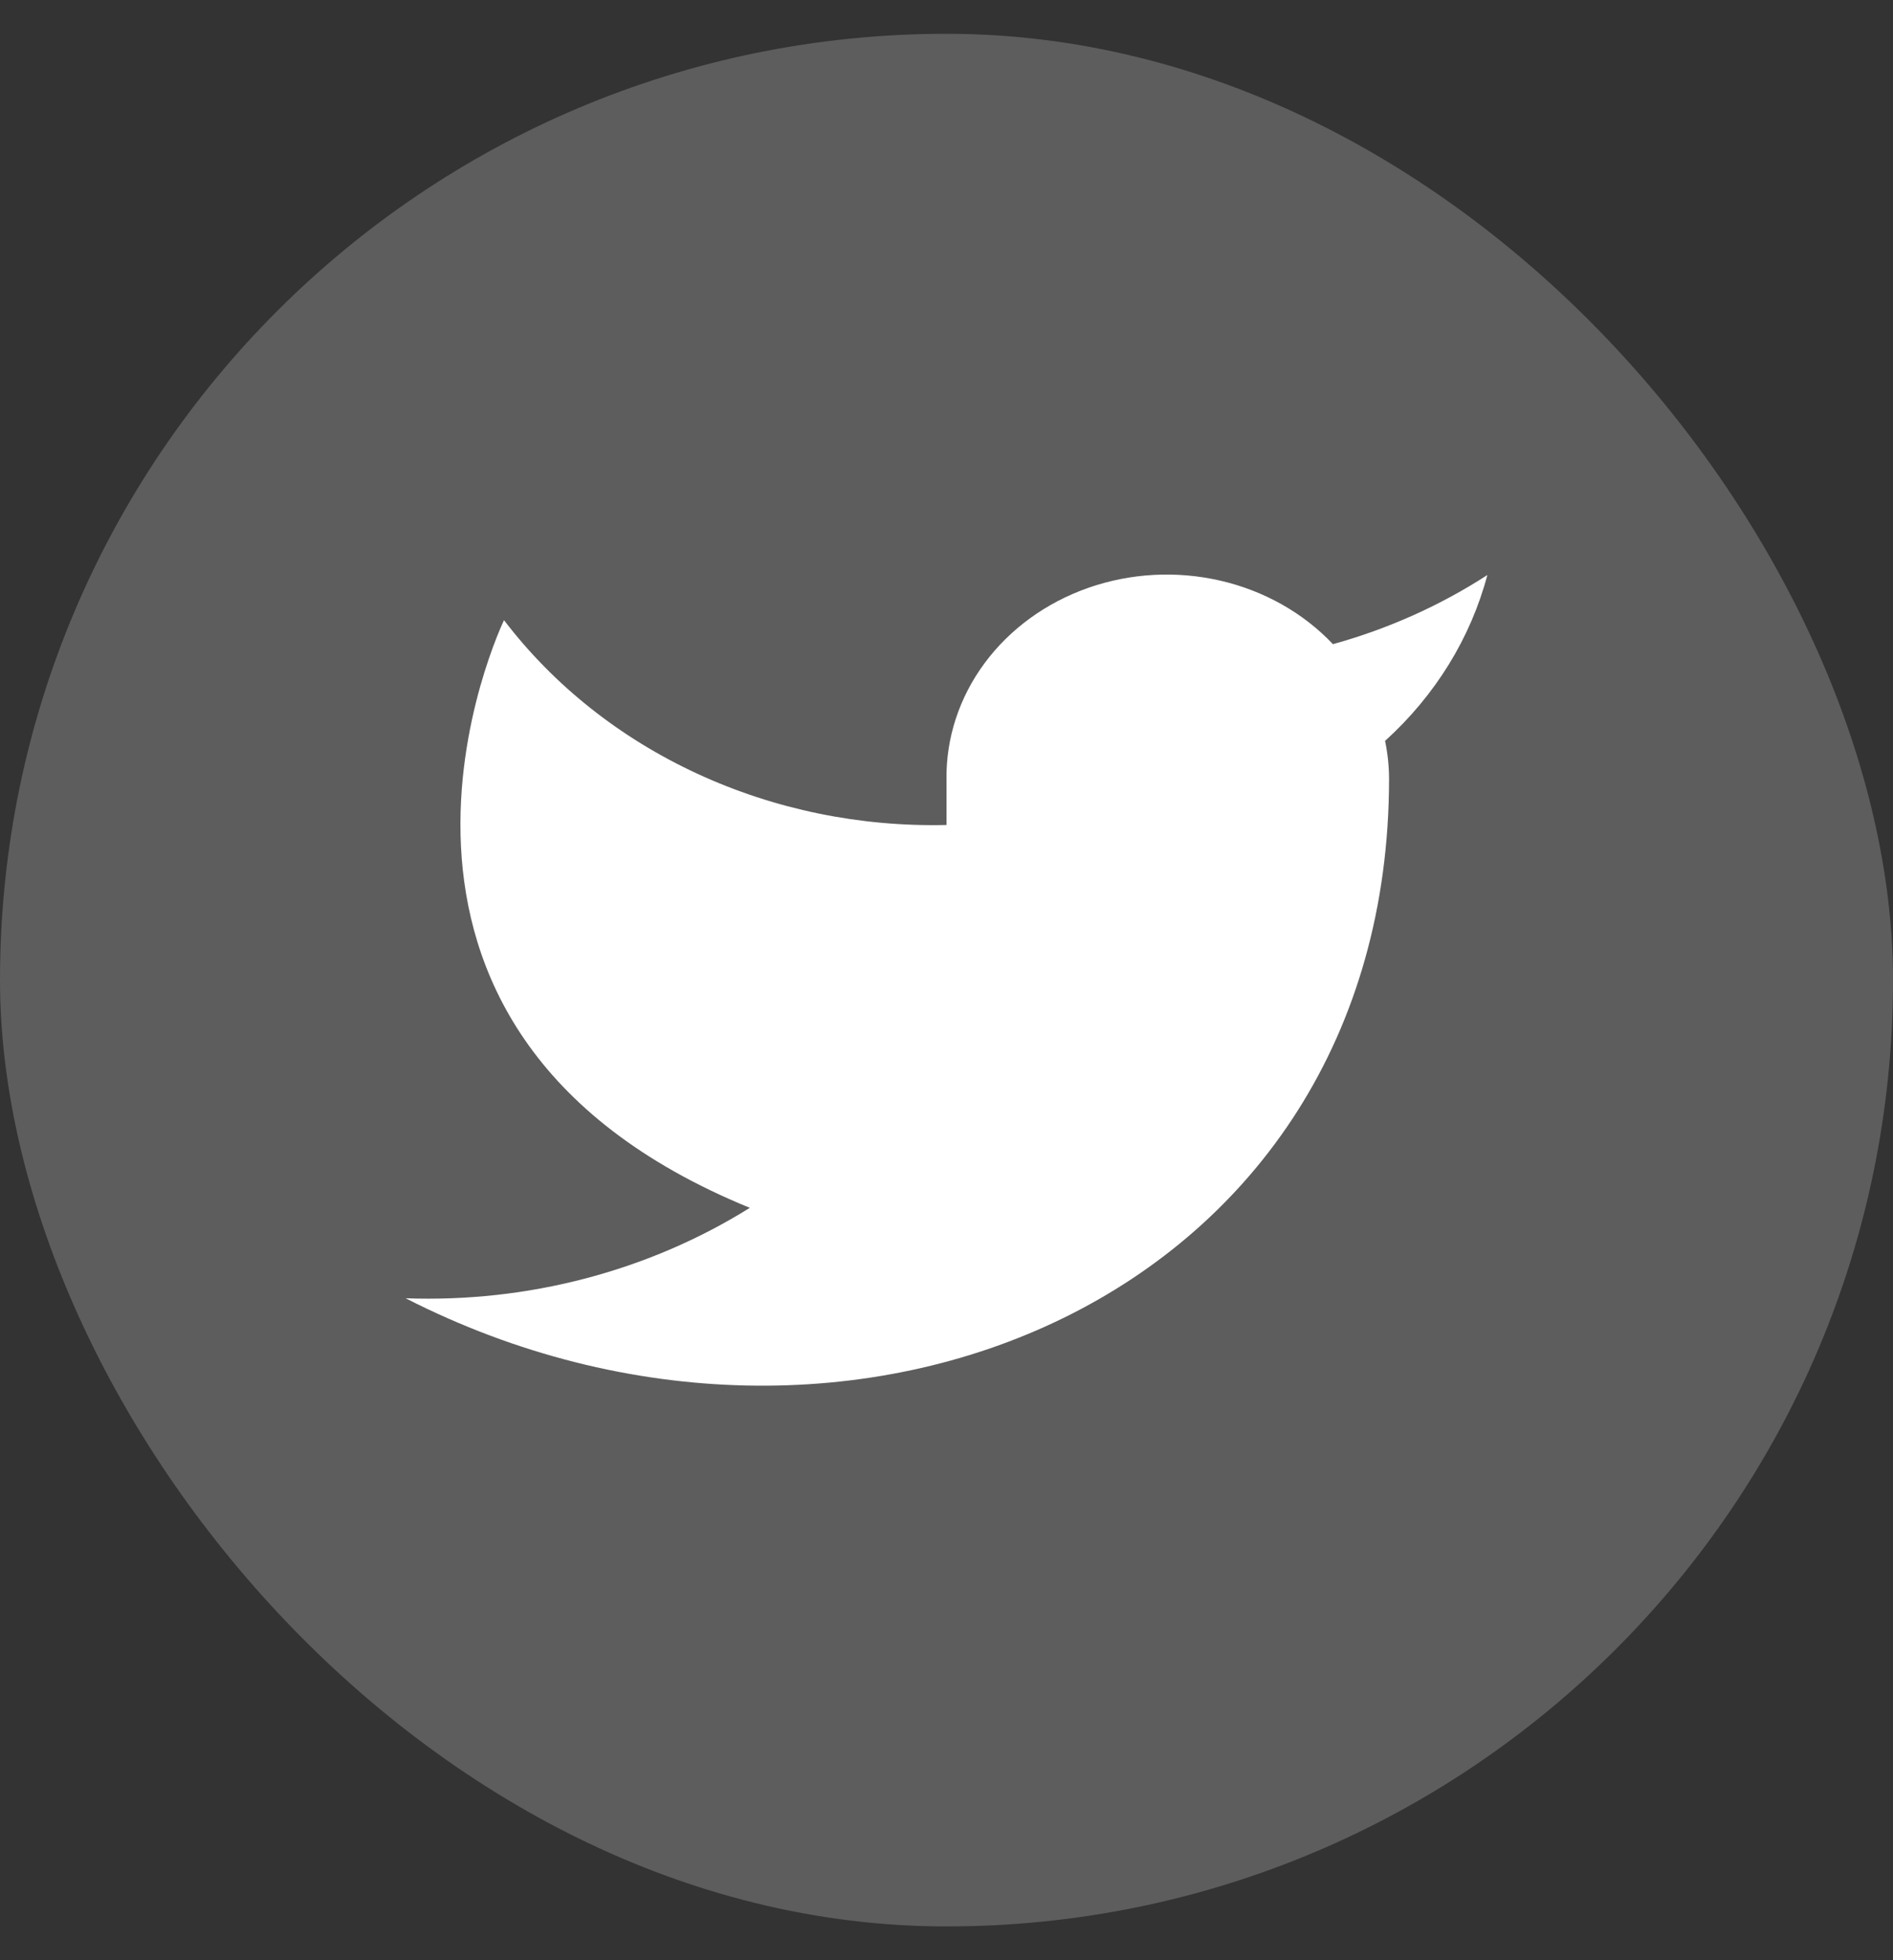 <svg width="28" height="29" viewBox="0 0 28 29" fill="none" xmlns="http://www.w3.org/2000/svg">
<rect x="0" y="0" width="28" height="29" fill="#333333" stroke="none"/>
<rect y="0.5" width="28" height="28" rx="14" fill="#5D5D5D"/>
<path d="M22 8.507C21.304 8.958 20.532 9.304 19.716 9.53C19.278 9.067 18.696 8.739 18.049 8.59C17.401 8.441 16.72 8.478 16.096 8.697C15.473 8.916 14.937 9.305 14.562 9.813C14.187 10.321 13.991 10.922 14 11.536V12.205C12.722 12.235 11.456 11.975 10.313 11.446C9.171 10.918 8.189 10.138 7.455 9.175C7.455 9.175 4.545 15.194 11.091 17.869C9.593 18.804 7.809 19.273 6 19.207C12.546 22.551 20.546 19.207 20.546 11.516C20.545 11.33 20.525 11.144 20.487 10.961C21.23 10.288 21.753 9.438 22 8.507Z" fill="white"/>
</svg>
